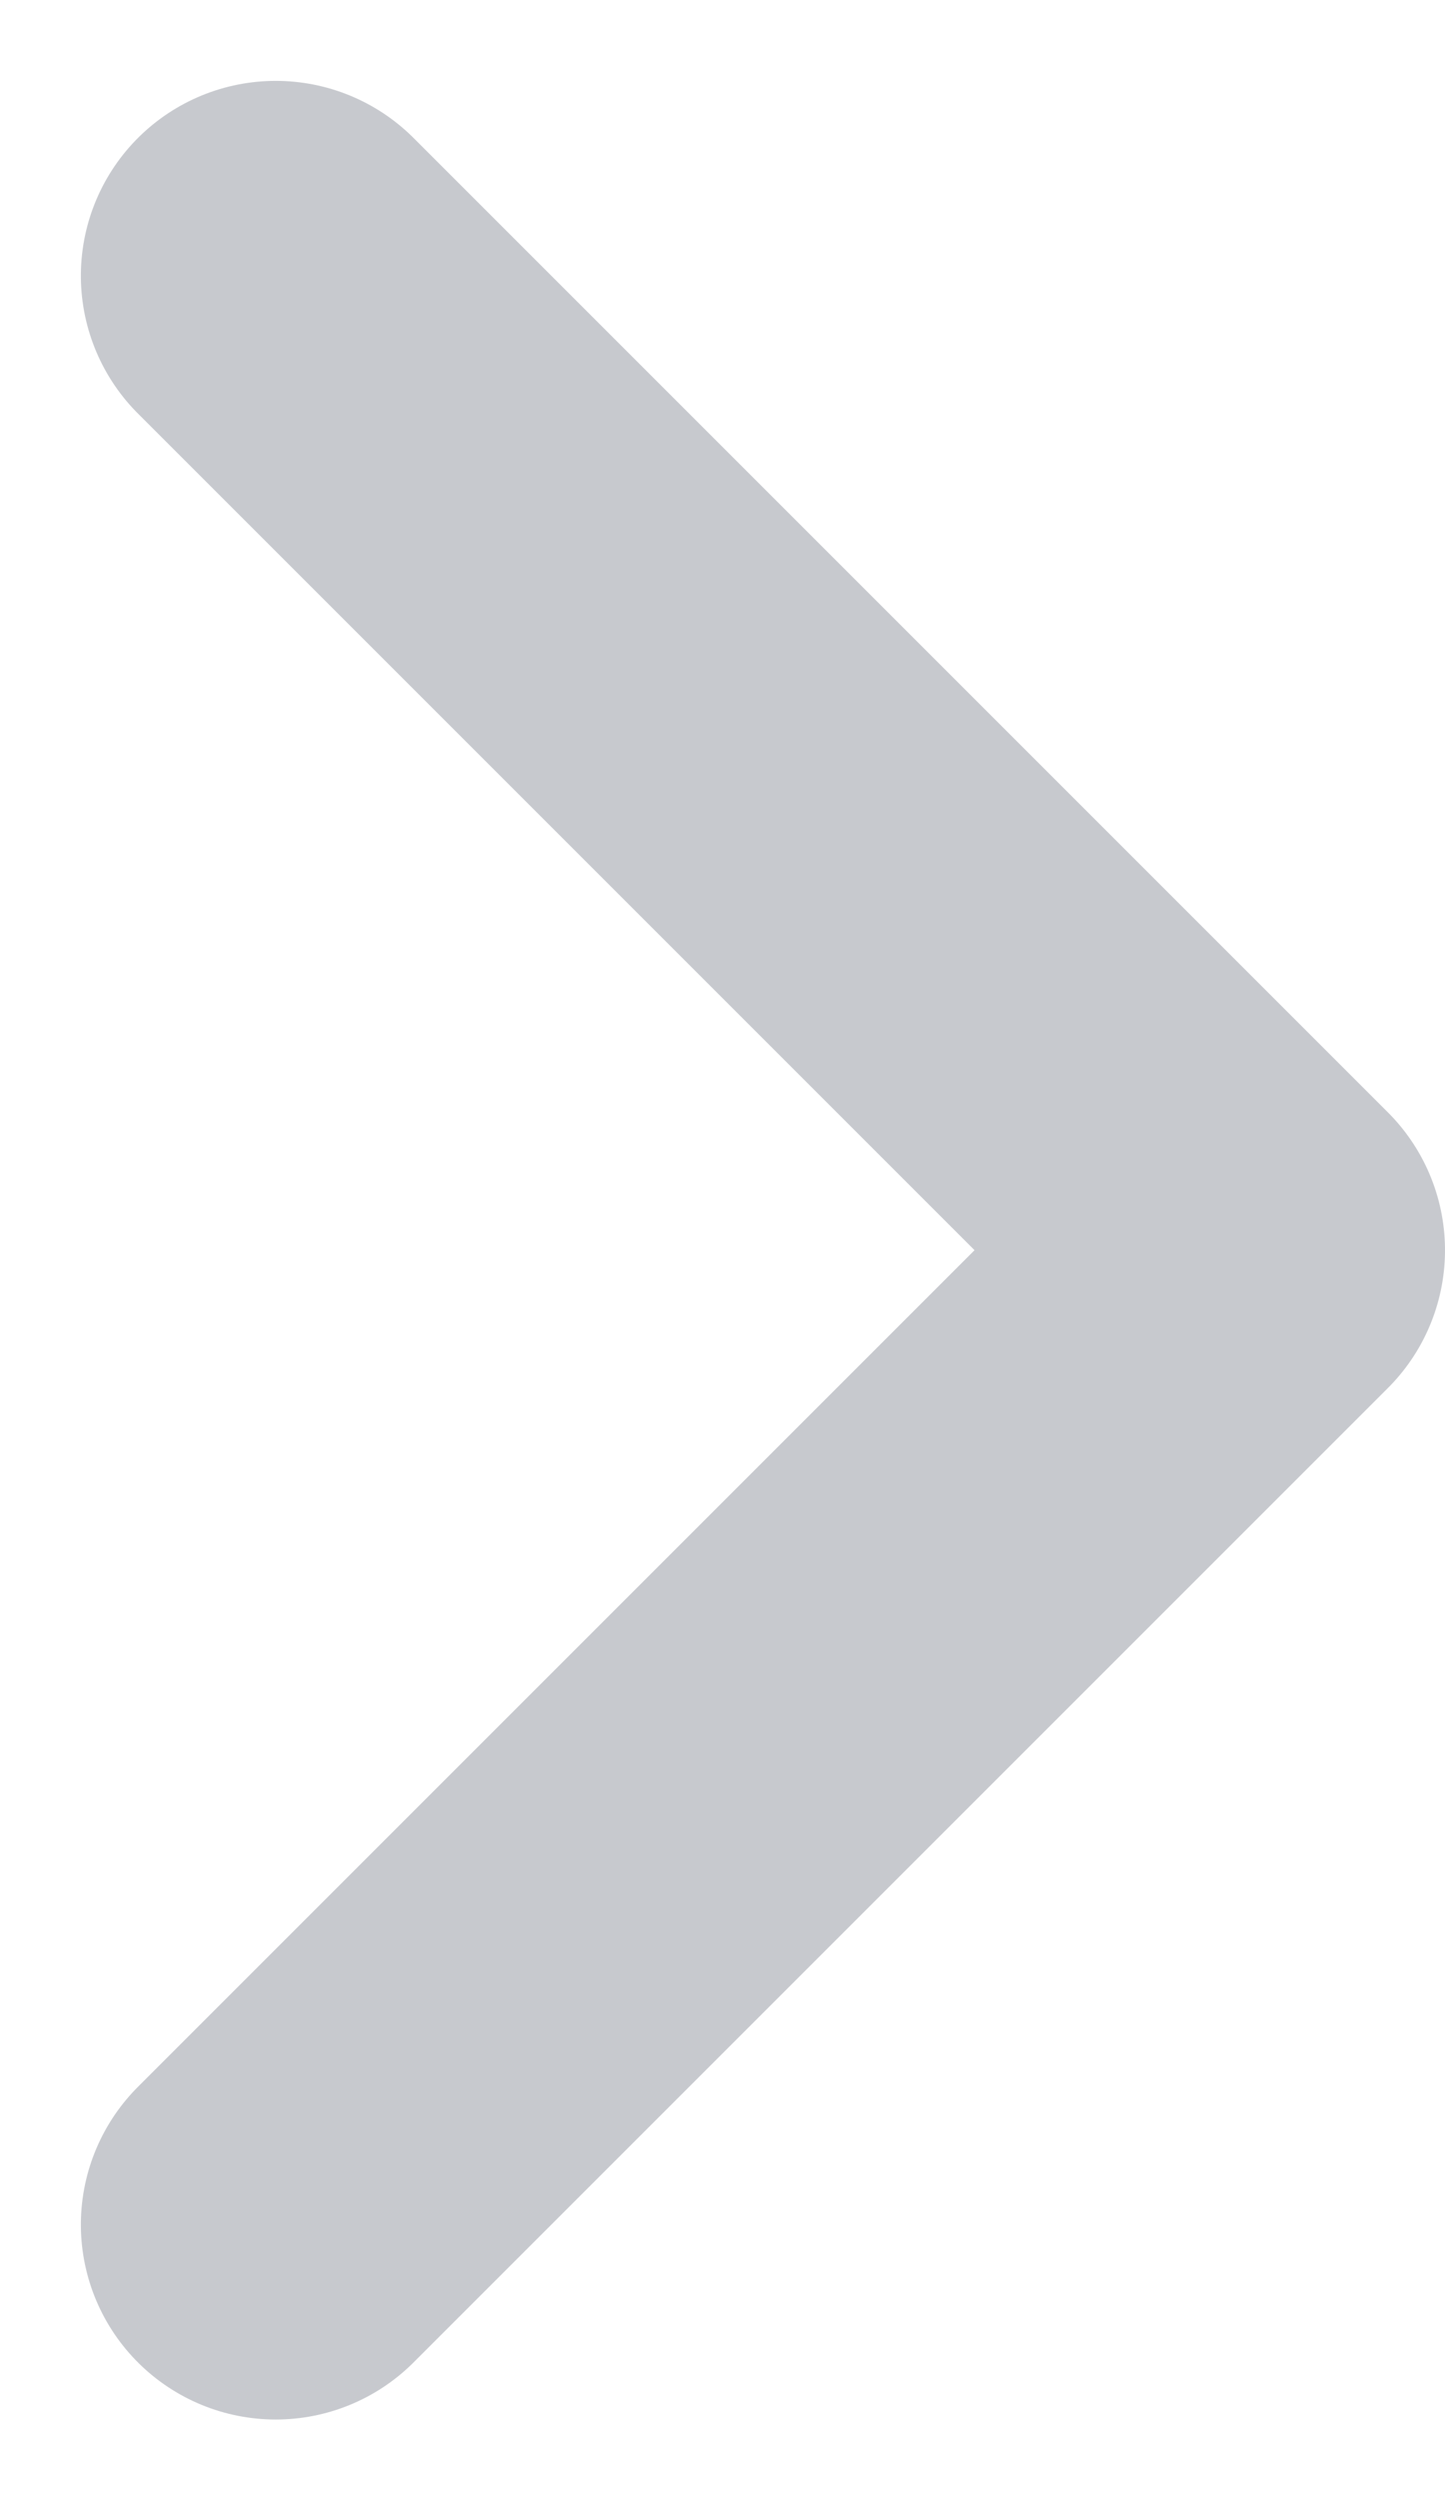 <svg xmlns="http://www.w3.org/2000/svg" width="4.449" height="7.697" viewBox="0 0 4.449 7.697">
  <path id="chevron-down" d="M6,9l3,3,3-3" transform="translate(-8.151 12.849) rotate(-90)" fill="none" stroke="#181d33" stroke-linecap="round" stroke-linejoin="round" stroke-width="1.2" opacity="0.242"/>
</svg>

